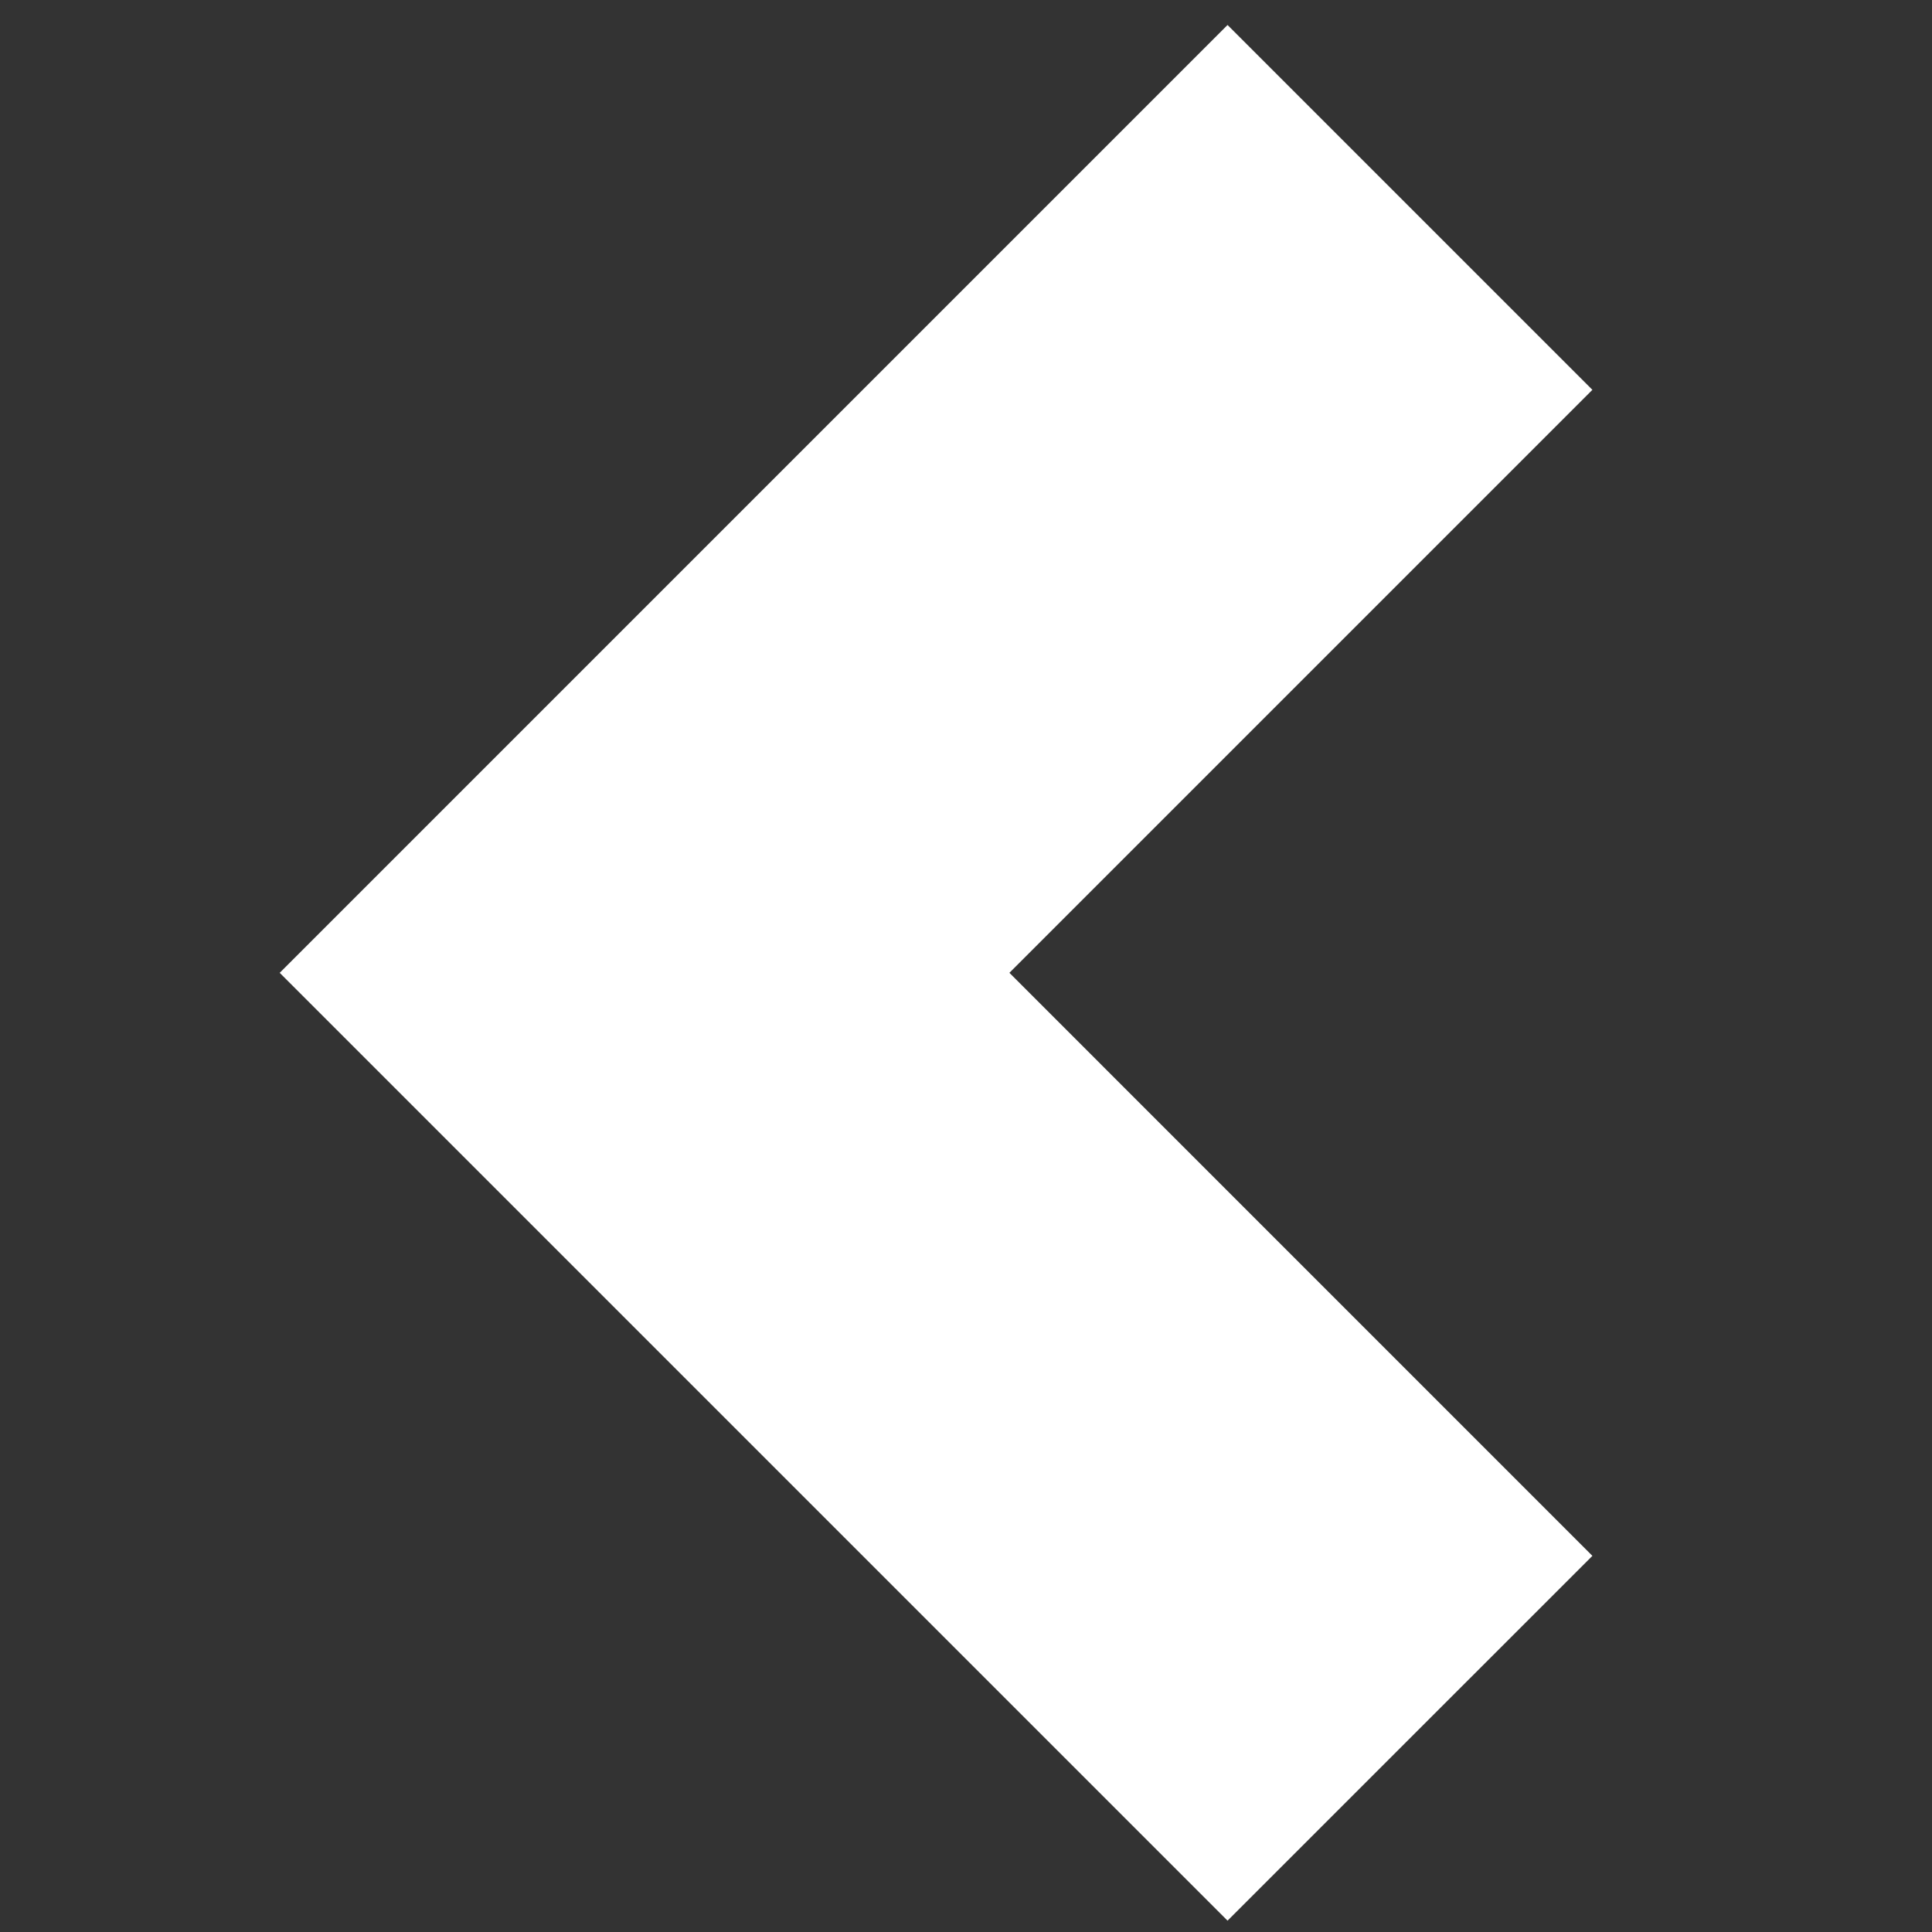 <?xml version="1.0" encoding="UTF-8" standalone="no"?>
<svg
   xmlns:dc="http://purl.org/dc/elements/1.1/"
   xmlns:cc="http://creativecommons.org/ns#"
   xmlns:rdf="http://www.w3.org/1999/02/22-rdf-syntax-ns#"
   xmlns:svg="http://www.w3.org/2000/svg"
   xmlns="http://www.w3.org/2000/svg"
   xmlns:sodipodi="http://sodipodi.sourceforge.net/DTD/sodipodi-0.dtd"
   xmlns:inkscape="http://www.inkscape.org/namespaces/inkscape"
   width="32.0px"
   height="32.0px"
   viewBox="0 0 32.0 32.0"
   version="1.1"
   id="SVGRoot"
   sodipodi:docname="chevron-left.svg"
   inkscape:version="1.0 (4035a4fb49, 2020-05-01)"
   inkscape:export-filename="D:\Jekyll Projects\Astrophotography\css\icons\favicon.png"
   inkscape:export-xdpi="8.46667"
   inkscape:export-ydpi="8.46667">
  <rect x="0" y="0" width="32.0" height="32.0" fill="#333333" stroke="none"/>
  <defs
     id="defs833" />
  <sodipodi:namedview
     inkscape:showpageshadow="true"
     id="base"
     pagecolor="#232323"
     bordercolor="#666666"
     borderopacity="1.0"
     inkscape:pageopacity="0"
     inkscape:pageshadow="2"
     inkscape:zoom="16"
     inkscape:cx="11.033141"
     inkscape:cy="18.629197"
     inkscape:document-units="px"
     inkscape:current-layer="layer1"
     inkscape:document-rotation="0"
     showgrid="true"
     inkscape:window-width="1680"
     inkscape:window-height="987"
     inkscape:window-x="-8"
     inkscape:window-y="-8"
     inkscape:window-maximized="1"
     inkscape:pagecheckerboard="true" />
  <g
     inkscape:label="Layer 1"
     inkscape:groupmode="layer"
     id="layer1">
    <path
       d="m 20.332,0.414 -9.656,9.656 -6.043,6.043 6.043,6.043 9.656,9.656 L 26.375,25.77 16.719,16.113 26.375,6.457 Z"
       style="fill:#ffffff;stroke:none;stroke-width:2.389;stroke-linecap:round;stroke-linejoin:round;stroke-miterlimit:4;stroke-dasharray:none"
       id="rect846" />
  </g>
</svg>
